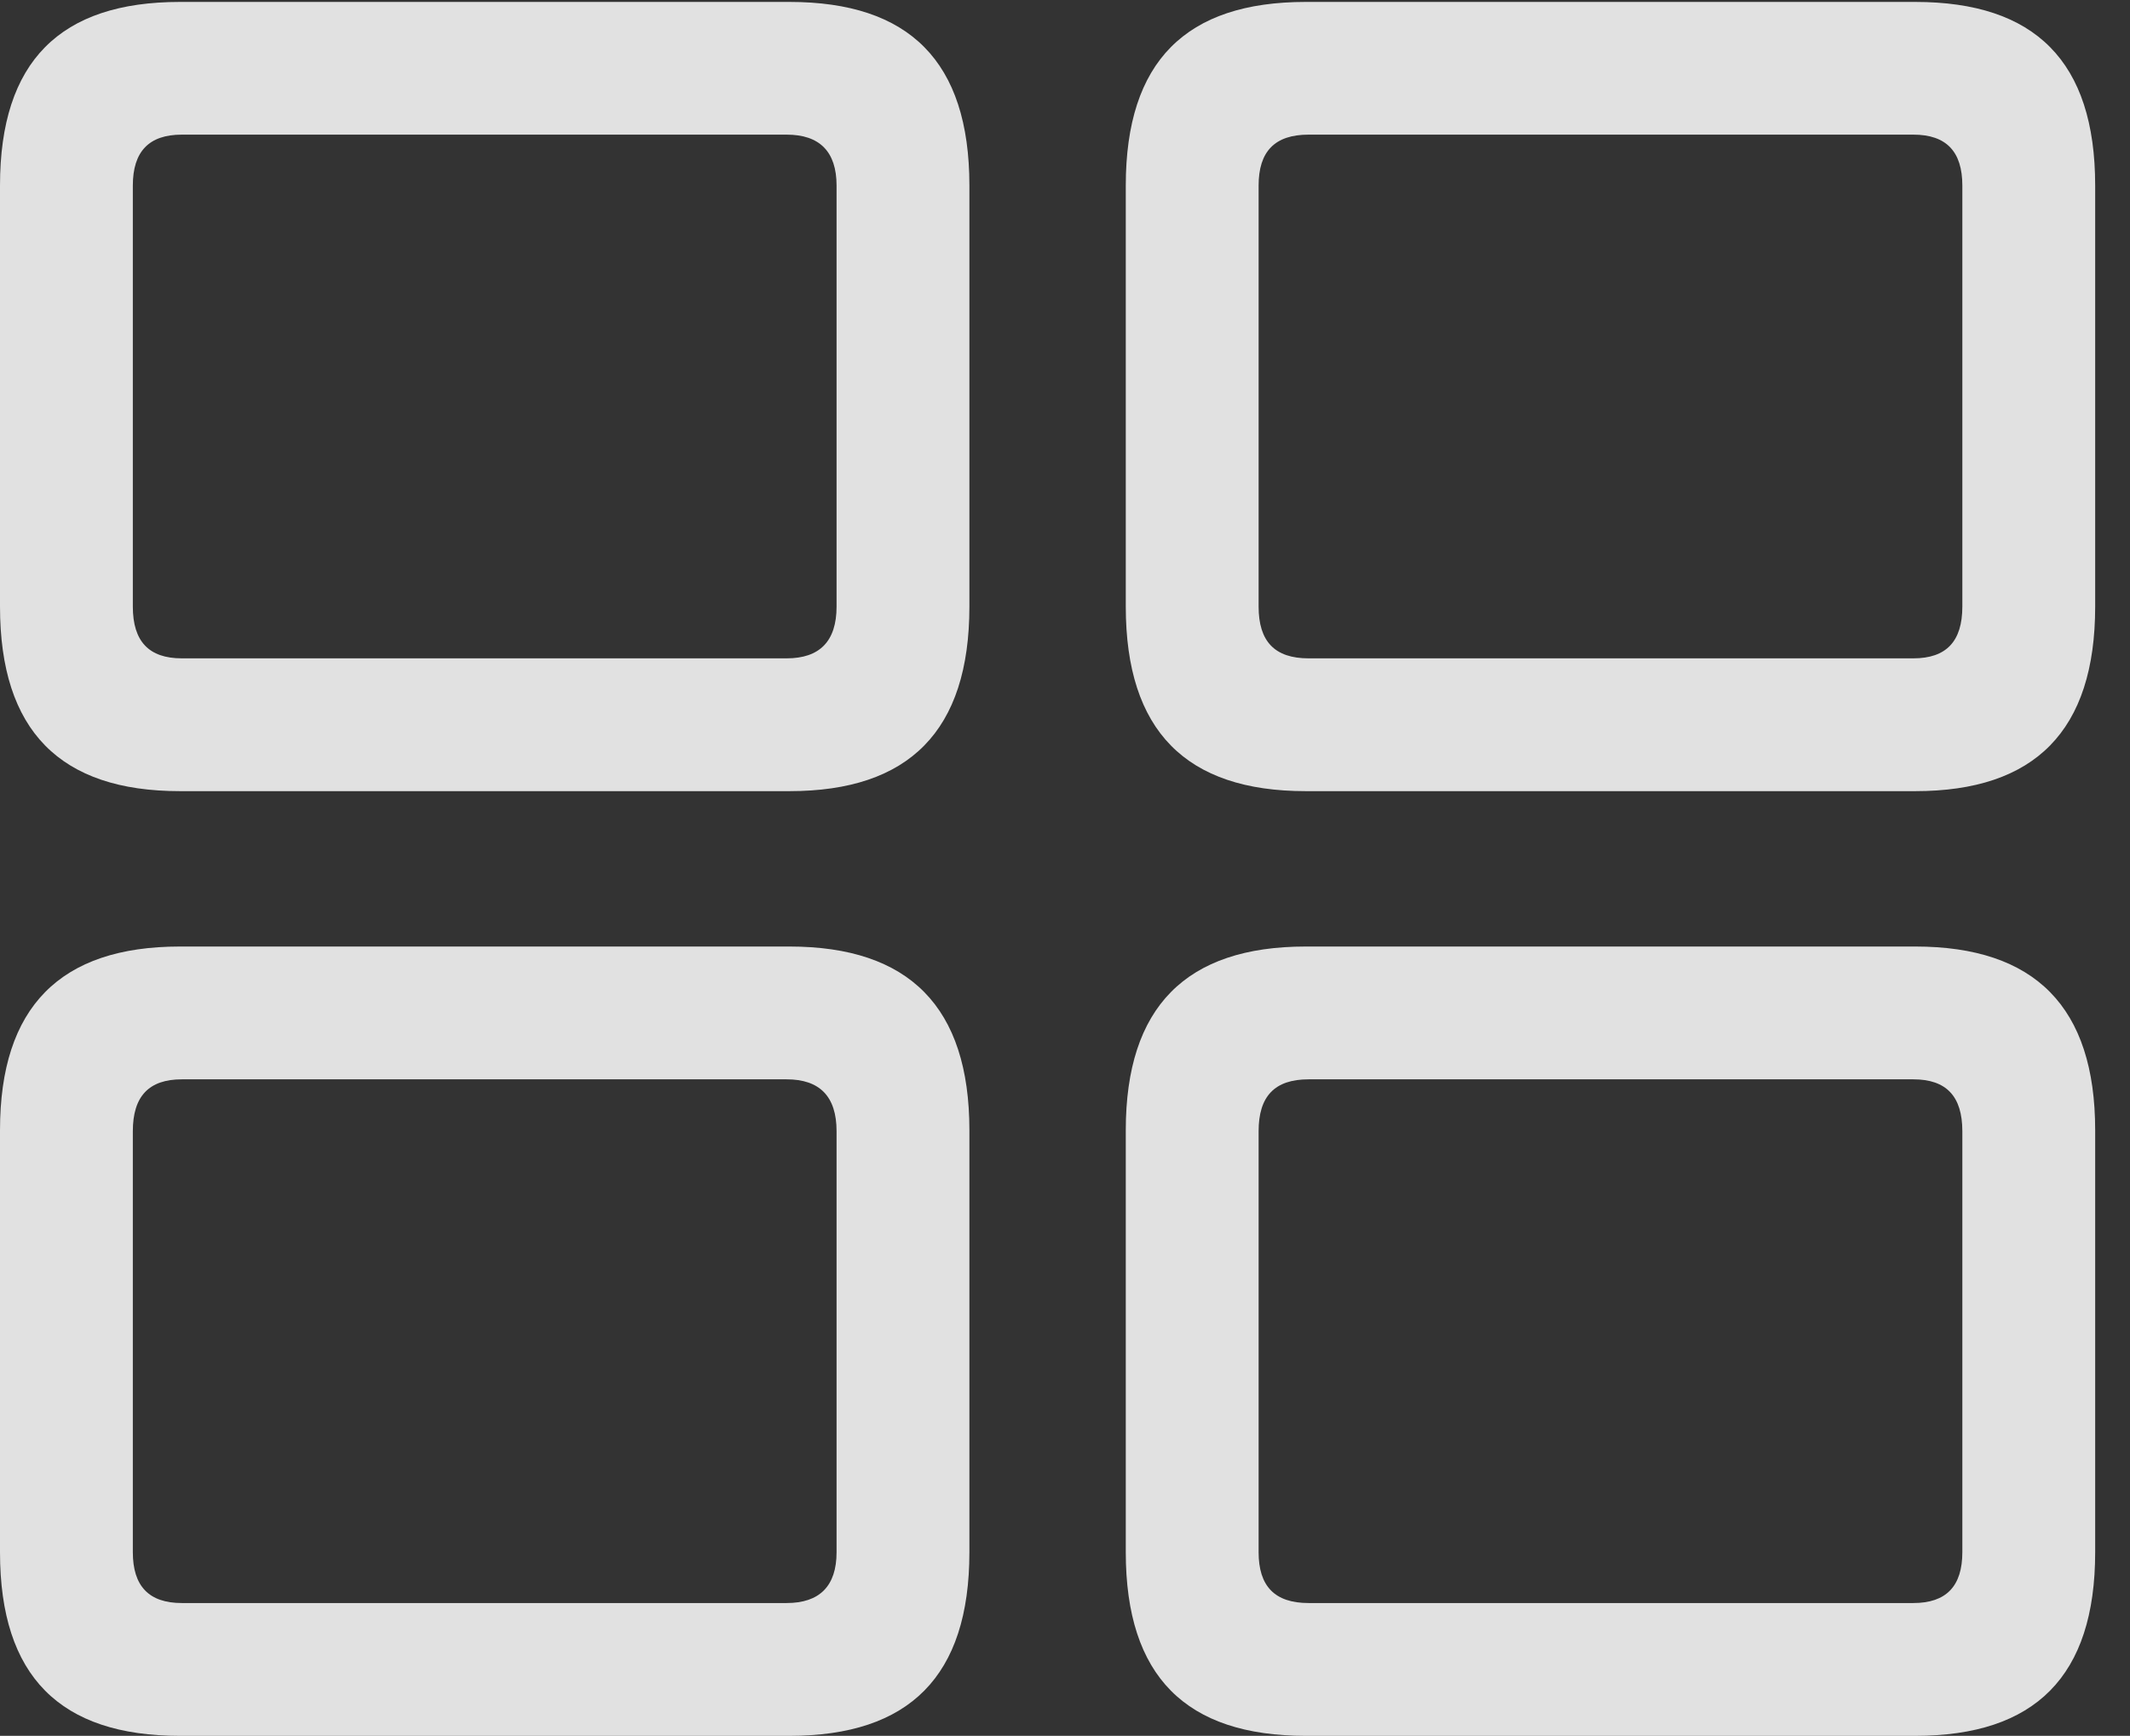<?xml version="1.0" encoding="UTF-8"?>
<!--Generator: Apple Native CoreSVG 232.5-->
<!DOCTYPE svg
PUBLIC "-//W3C//DTD SVG 1.1//EN"
       "http://www.w3.org/Graphics/SVG/1.1/DTD/svg11.dtd">
<svg version="1.1" xmlns="http://www.w3.org/2000/svg" xmlns:xlink="http://www.w3.org/1999/xlink" width="22.08" height="17.998">
 <rect width="100%" height="100%" fill="#333333" stroke="none"/>
 <g>
  <rect height="17.998" opacity="0" width="22.08" x="0" y="0"/>
  <path d="M13.535 17.998L19.854 17.998C21.094 17.998 21.719 17.383 21.719 16.094L21.719 11.719C21.719 10.44 21.094 9.814 19.854 9.814L13.535 9.814C12.295 9.814 11.67 10.44 11.67 11.719L11.67 16.094C11.67 17.383 12.295 17.998 13.535 17.998ZM13.565 16.621C13.213 16.621 13.047 16.445 13.047 16.094L13.047 11.729C13.047 11.367 13.213 11.191 13.565 11.191L19.834 11.191C20.176 11.191 20.342 11.367 20.342 11.729L20.342 16.094C20.342 16.445 20.176 16.621 19.834 16.621Z" fill="#ffffff" fill-opacity="0.85"/>
  <path d="M1.865 17.998L8.184 17.998C9.424 17.998 10.049 17.383 10.049 16.094L10.049 11.719C10.049 10.44 9.424 9.814 8.184 9.814L1.865 9.814C0.625 9.814 0 10.44 0 11.719L0 16.094C0 17.383 0.625 17.998 1.865 17.998ZM1.885 16.621C1.543 16.621 1.377 16.445 1.377 16.094L1.377 11.729C1.377 11.367 1.543 11.191 1.885 11.191L8.154 11.191C8.496 11.191 8.672 11.367 8.672 11.729L8.672 16.094C8.672 16.445 8.496 16.621 8.154 16.621Z" fill="#ffffff" fill-opacity="0.85"/>
  <path d="M13.535 8.203L19.854 8.203C21.094 8.203 21.719 7.578 21.719 6.289L21.719 1.924C21.719 0.635 21.094 0.02 19.854 0.02L13.535 0.02C12.295 0.02 11.67 0.635 11.67 1.924L11.67 6.289C11.67 7.578 12.295 8.203 13.535 8.203ZM13.565 6.826C13.213 6.826 13.047 6.65 13.047 6.289L13.047 1.924C13.047 1.572 13.213 1.396 13.565 1.396L19.834 1.396C20.176 1.396 20.342 1.572 20.342 1.924L20.342 6.289C20.342 6.65 20.176 6.826 19.834 6.826Z" fill="#ffffff" fill-opacity="0.85"/>
  <path d="M1.865 8.203L8.184 8.203C9.424 8.203 10.049 7.578 10.049 6.289L10.049 1.924C10.049 0.635 9.424 0.02 8.184 0.02L1.865 0.02C0.625 0.02 0 0.635 0 1.924L0 6.289C0 7.578 0.625 8.203 1.865 8.203ZM1.885 6.826C1.543 6.826 1.377 6.65 1.377 6.289L1.377 1.924C1.377 1.572 1.543 1.396 1.885 1.396L8.154 1.396C8.496 1.396 8.672 1.572 8.672 1.924L8.672 6.289C8.672 6.65 8.496 6.826 8.154 6.826Z" fill="#ffffff" fill-opacity="0.85"/>
 </g>
</svg>
